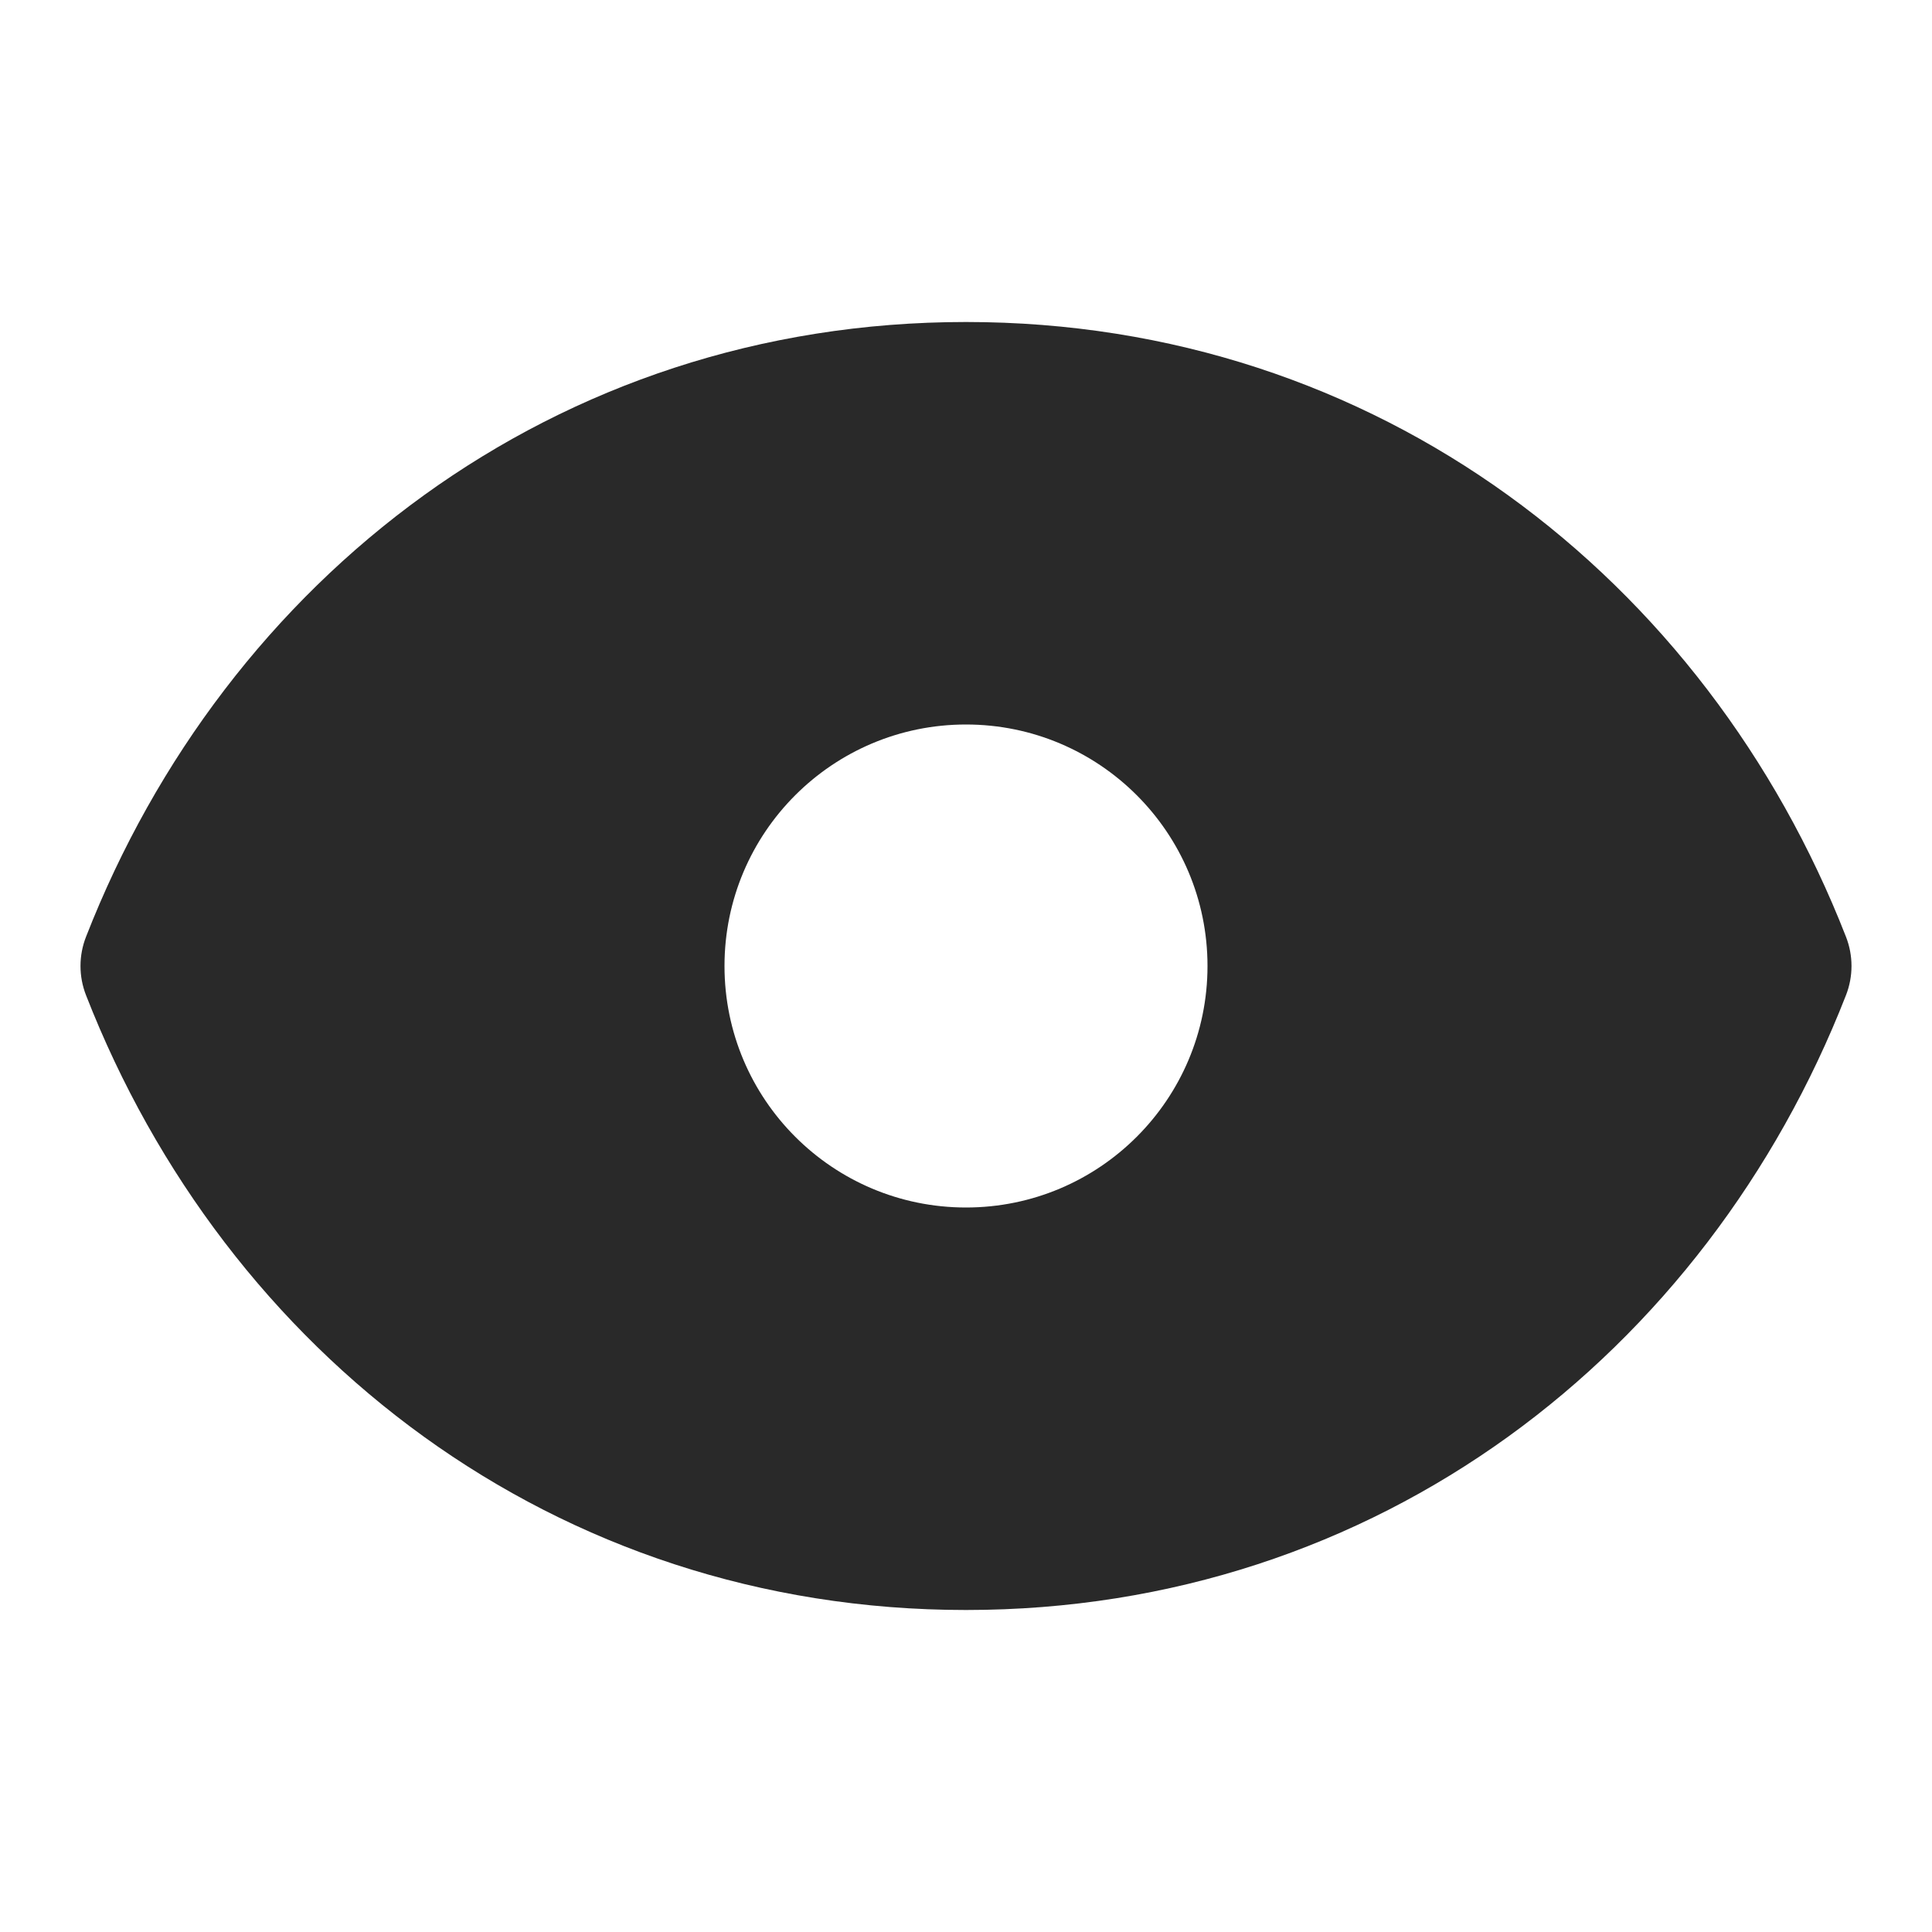 <svg width="24" height="24" viewBox="0 0 24 24" fill="none" xmlns="http://www.w3.org/2000/svg">
<path fill-rule="evenodd" clip-rule="evenodd" d="M1.069 11.636C2.803 7.194 6.884 4 12 4C17.116 4 21.197 7.194 22.931 11.636C23.023 11.87 23.023 12.13 22.931 12.364C21.197 16.806 17.116 20 12 20C6.884 20 2.803 16.806 1.069 12.364C0.977 12.13 0.977 11.87 1.069 11.636ZM12 15C13.657 15 15 13.657 15 12C15 10.343 13.657 9 12 9C10.343 9 9 10.343 9 12C9 13.657 10.343 15 12 15Z" fill="#292929"/>
</svg>
